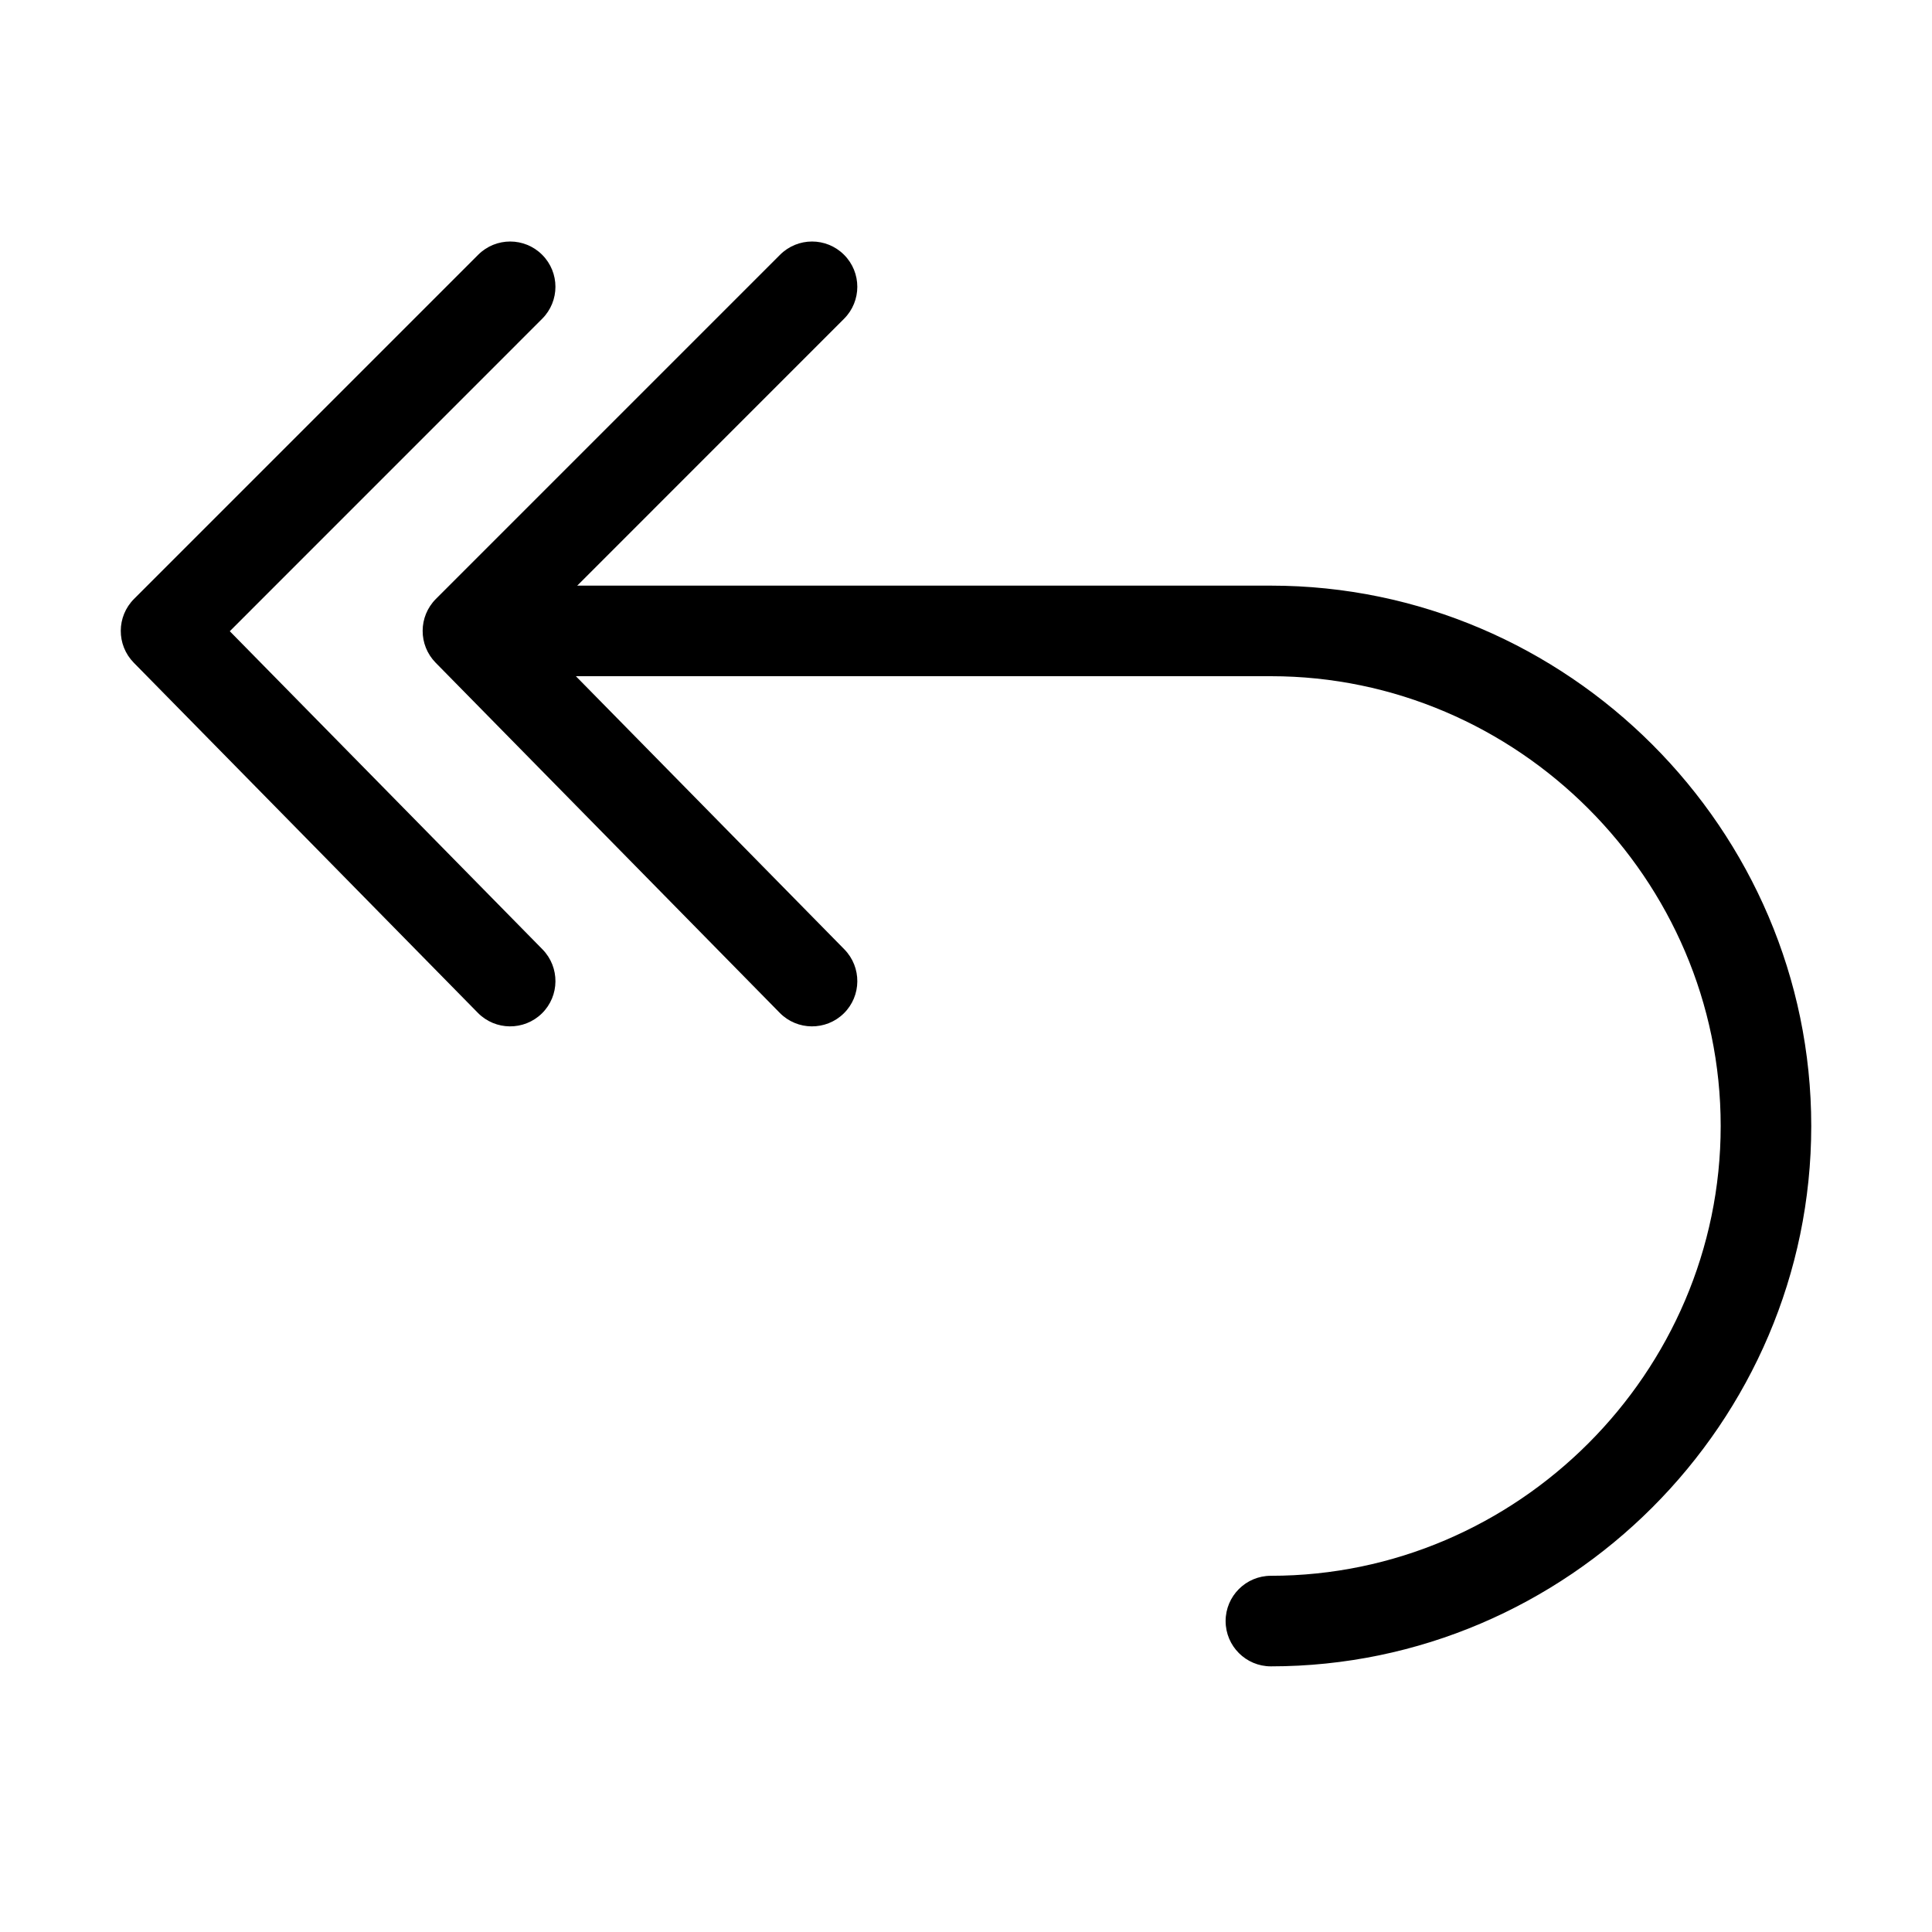 <svg width="32" height="32" viewBox="0 0 32 32" fill="none" xmlns="http://www.w3.org/2000/svg">
<path fill-rule="evenodd" clip-rule="evenodd" d="M8 10.45C8 10.036 8.336 9.7 8.75 9.7H21.05C25.964 9.7 30 13.736 30 18.65C30 23.564 25.964 27.6 21.05 27.6C20.636 27.6 20.3 27.264 20.3 26.85C20.3 26.436 20.636 26.1 21.05 26.1C25.136 26.1 28.5 22.736 28.5 18.65C28.5 14.564 25.136 11.2 21.05 11.2H8.75C8.336 11.2 8 10.864 8 10.45Z" fill="black"/>
<path fill-rule="evenodd" clip-rule="evenodd" d="M13.98 4.22C14.273 4.513 14.273 4.987 13.98 5.28L8.806 10.455L13.985 15.724C14.275 16.02 14.271 16.495 13.976 16.785C13.68 17.075 13.205 17.071 12.915 16.776L7.215 10.976C6.927 10.682 6.929 10.211 7.22 9.92L12.92 4.22C13.213 3.927 13.687 3.927 13.98 4.22Z" fill="black"/>
<path fill-rule="evenodd" clip-rule="evenodd" d="M8.98 4.22C9.273 4.513 9.273 4.987 8.98 5.28L3.806 10.455L8.985 15.724C9.275 16.02 9.271 16.495 8.976 16.785C8.68 17.075 8.205 17.071 7.915 16.776L2.215 10.976C1.927 10.682 1.929 10.211 2.22 9.92L7.92 4.22C8.213 3.927 8.687 3.927 8.98 4.22Z" fill="black"/>
</svg>
